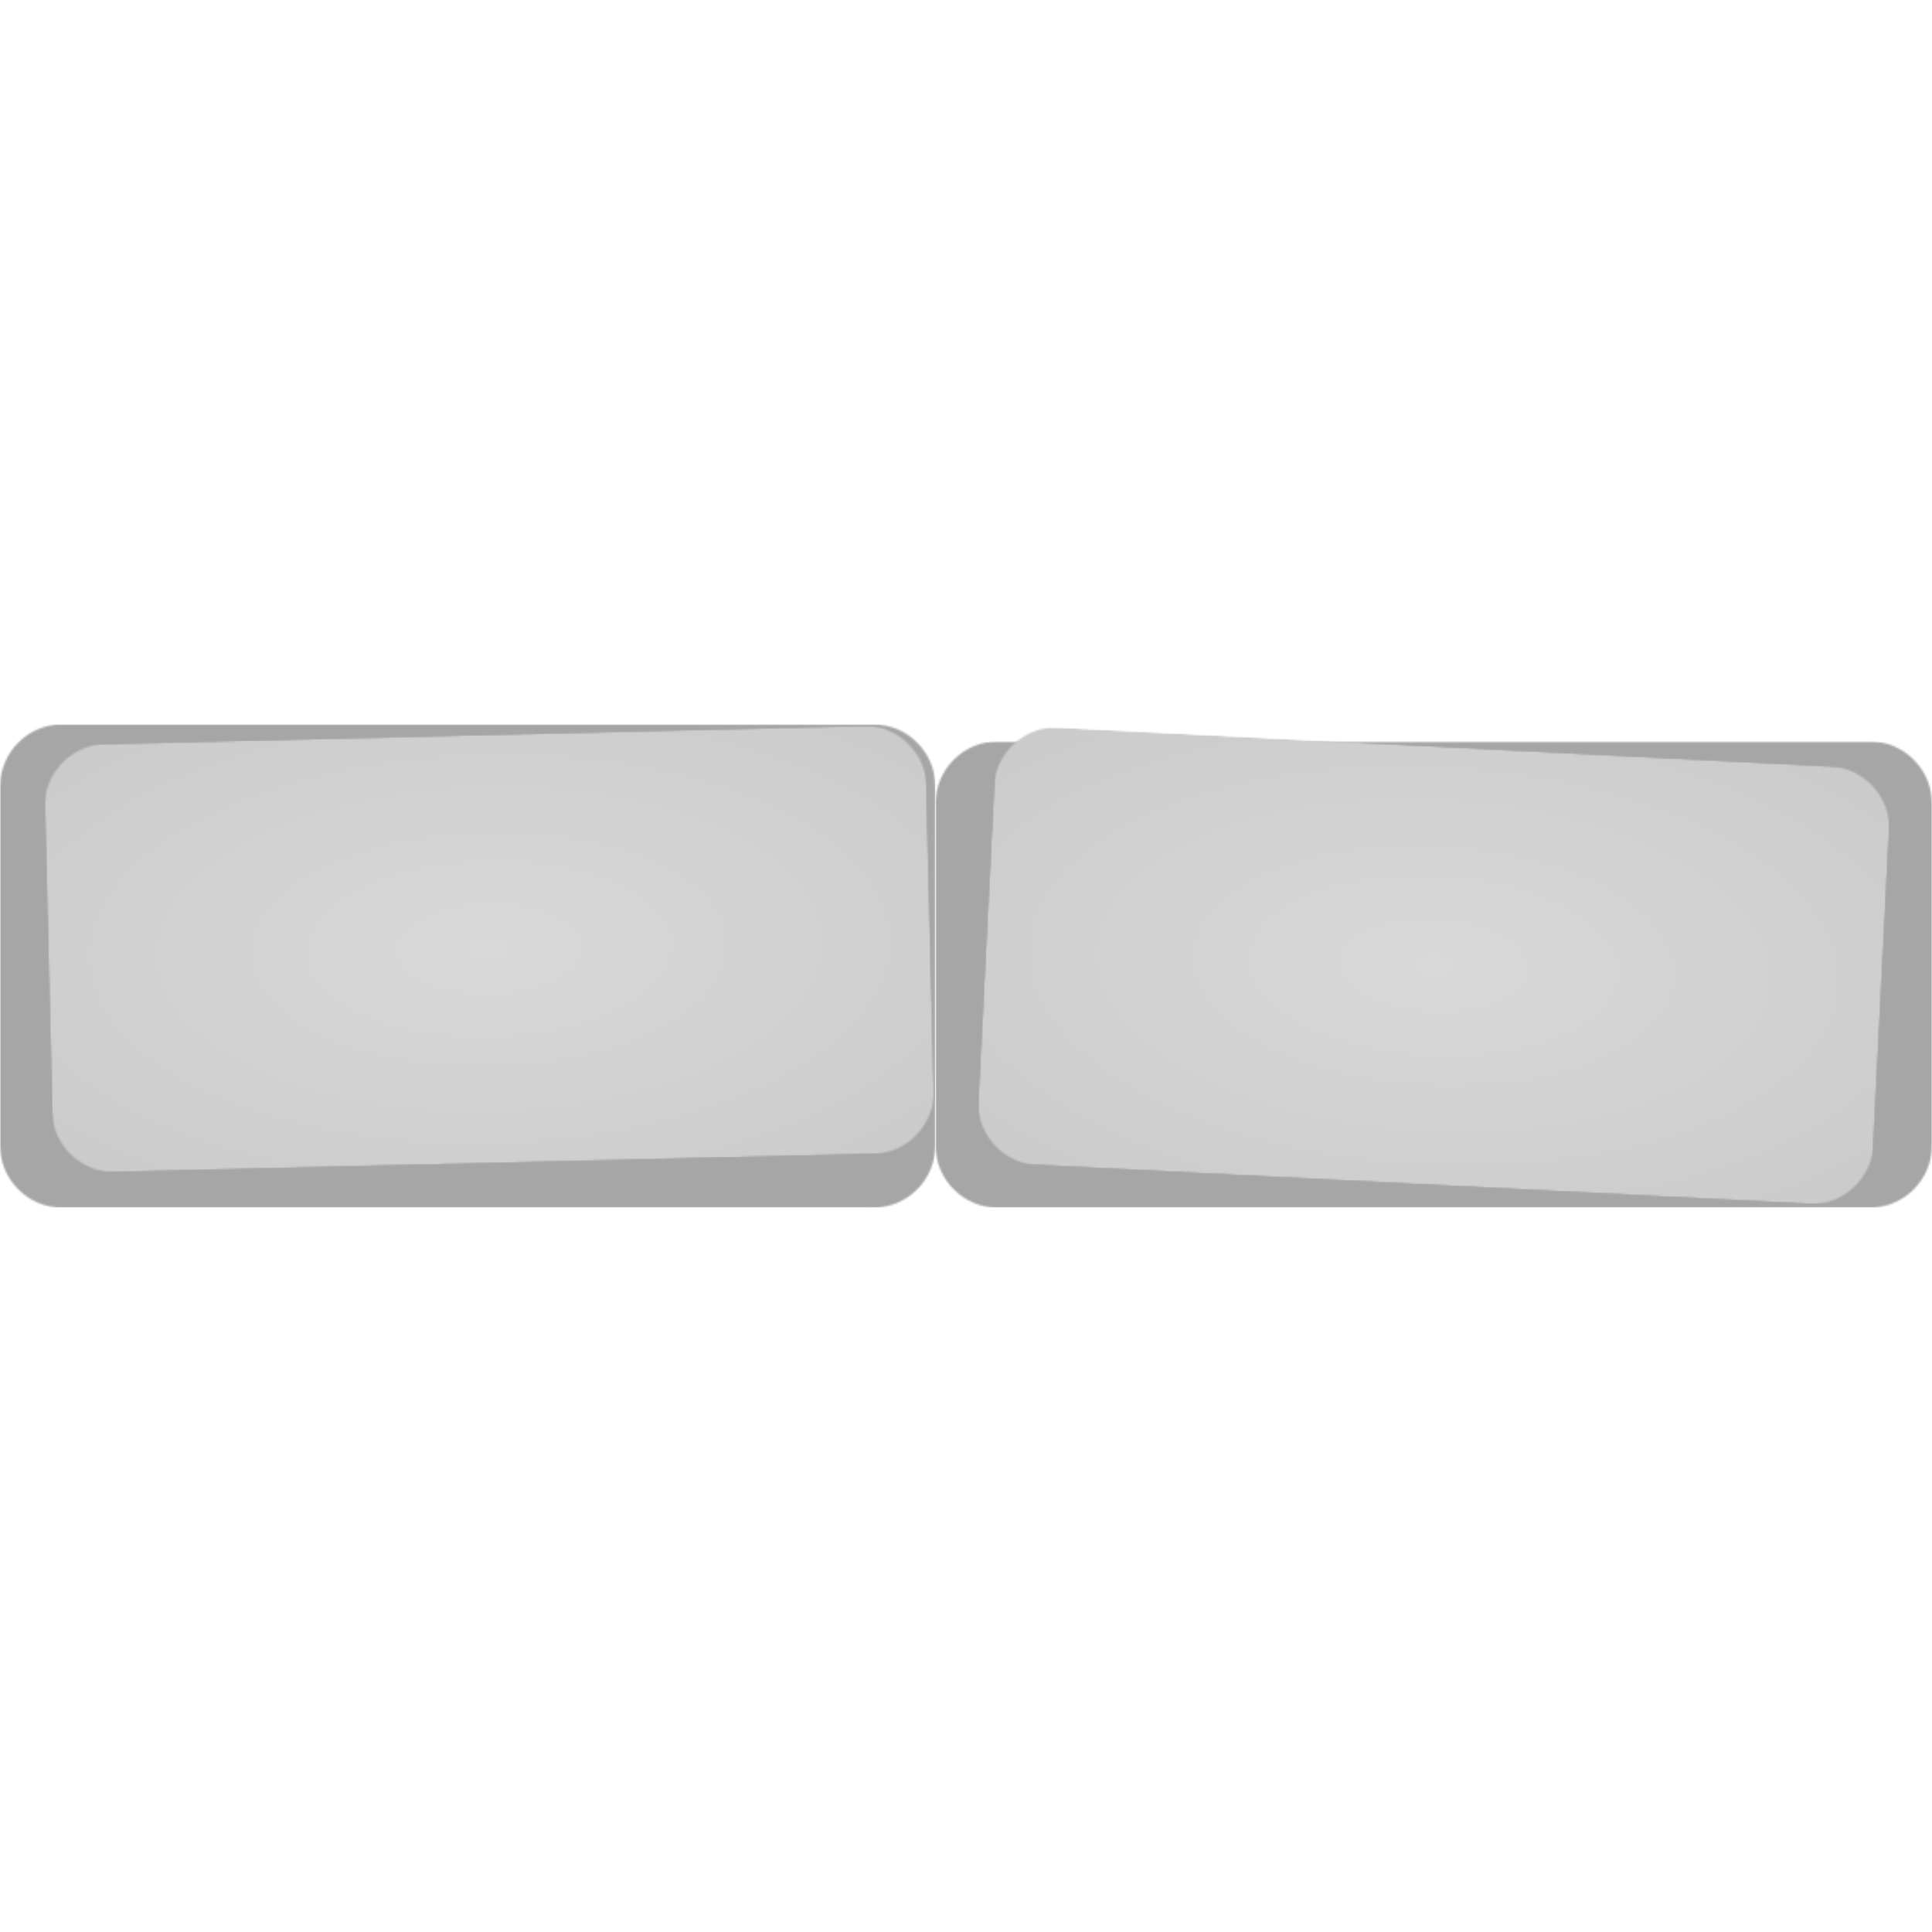 <svg width="1080" height="1080" viewBox="0 0 1080 1080" fill="none" xmlns="http://www.w3.org/2000/svg">
<g clip-path="url(#clip0_1_2)">
<mask id="mask0_1_2" style="mask-type:luminance" maskUnits="userSpaceOnUse" x="522" y="414" width="558" height="262">
<path d="M1080 414.375L1080 675.167L522.922 675.167L522.922 414.375L1080 414.375Z" fill="white"/>
</mask>
<g mask="url(#mask0_1_2)">
<mask id="mask1_1_2" style="mask-type:luminance" maskUnits="userSpaceOnUse" x="522" y="414" width="558" height="262">
<path d="M1080 449.375L1080 640.167C1080 659.5 1064.33 675.167 1045 675.167L557.922 675.167C538.594 675.167 522.922 659.5 522.922 640.167L522.922 449.375C522.922 430.047 538.594 414.375 557.922 414.375L1045 414.375C1064.33 414.375 1080 430.047 1080 449.375Z" fill="white"/>
</mask>
<g mask="url(#mask1_1_2)">
<path d="M1080 414.375L1080 675.167L522.922 675.167L522.922 414.375L1080 414.375Z" fill="#A6A6A6"/>
</g>
</g>
<mask id="mask2_1_2" style="mask-type:luminance" maskUnits="userSpaceOnUse" x="0" y="404" width="523" height="272">
<path d="M522.922 404.833L522.922 675.167L-1.21421e-05 675.167L-3.25497e-07 404.833L522.922 404.833Z" fill="white"/>
</mask>
<g mask="url(#mask2_1_2)">
<mask id="mask3_1_2" style="mask-type:luminance" maskUnits="userSpaceOnUse" x="0" y="404" width="523" height="272">
<path d="M522.922 439.833L522.922 640.167C522.922 659.5 507.255 675.167 487.922 675.167L35 675.167C15.672 675.167 -1.14573e-05 659.5 -1.06122e-05 640.167L-1.8554e-06 439.833C-1.01031e-06 420.5 15.672 404.833 35 404.833L487.922 404.833C507.255 404.833 522.922 420.5 522.922 439.833Z" fill="white"/>
</mask>
<g mask="url(#mask3_1_2)">
<path d="M522.922 404.833L522.922 675.167L-1.21421e-05 675.167L-3.25497e-07 404.833L522.922 404.833Z" fill="#A6A6A6"/>
</g>
</g>
<mask id="mask4_1_2" style="mask-type:luminance" maskUnits="userSpaceOnUse" x="546" y="405" width="512" height="269">
<path d="M1057.33 405.333L1057.33 673.333L546.667 673.333L546.667 405.333L1057.33 405.333Z" fill="white"/>
</mask>
<g mask="url(#mask4_1_2)">
<mask id="mask5_1_2" style="mask-type:luminance" maskUnits="userSpaceOnUse" x="545" y="404" width="513" height="271">
<path d="M1057.9 430.047L1045.56 674.813L545.026 649.594L557.359 404.833L1057.9 430.047Z" fill="white"/>
</mask>
<g mask="url(#mask5_1_2)">
<mask id="mask6_1_2" style="mask-type:luminance" maskUnits="userSpaceOnUse" x="546" y="406" width="511" height="268">
<path d="M1056.14 465.005L1047.33 639.859C1046.35 659.161 1029.92 674.026 1010.61 673.052L579.984 651.359C560.677 650.385 545.813 633.948 546.786 614.641L555.594 439.786C556.568 420.479 573.005 405.62 592.313 406.594L1022.94 428.286C1042.24 429.26 1057.11 445.698 1056.14 465.005Z" fill="white"/>
</mask>
<g mask="url(#mask6_1_2)">
<mask id="mask7_1_2" style="mask-type:luminance" maskUnits="userSpaceOnUse" x="545" y="404" width="513" height="271">
<path d="M1057.9 430.047L1045.56 674.813L545.026 649.594L557.359 404.833L1057.9 430.047Z" fill="white"/>
</mask>
<g mask="url(#mask7_1_2)">
<path d="M1070.59 406.297L547.109 379.927L532.328 673.344L1055.81 699.719L1070.59 406.297Z" fill="url(#paint0_radial_1_2)"/>
</g>
</g>
</g>
</g>
<mask id="mask8_1_2" style="mask-type:luminance" maskUnits="userSpaceOnUse" x="24" y="405" width="499" height="251">
<path d="M522.667 405.333L522.667 656L24 656L24 405.333L522.667 405.333Z" fill="white"/>
</mask>
<g mask="url(#mask8_1_2)">
<mask id="mask9_1_2" style="mask-type:luminance" maskUnits="userSpaceOnUse" x="24" y="404" width="499" height="253">
<path d="M517.193 404.833L522.922 644.286L29.875 656.083L24.146 416.63L517.193 404.833Z" fill="white"/>
</mask>
<g mask="url(#mask9_1_2)">
<mask id="mask10_1_2" style="mask-type:luminance" maskUnits="userSpaceOnUse" x="24" y="405" width="499" height="251">
<path d="M518.031 439.823L522.083 609.297C522.547 628.62 507.255 644.661 487.932 645.125L64.865 655.245C45.536 655.708 29.5 640.417 29.036 621.094L24.979 451.62C24.521 432.292 39.807 416.255 59.135 415.792L482.203 405.667C501.526 405.208 517.568 420.495 518.031 439.823Z" fill="white"/>
</mask>
<g mask="url(#mask10_1_2)">
<mask id="mask11_1_2" style="mask-type:luminance" maskUnits="userSpaceOnUse" x="24" y="404" width="499" height="253">
<path d="M517.193 404.833L522.922 644.286L29.875 656.083L24.146 416.63L517.193 404.833Z" fill="white"/>
</mask>
<g mask="url(#mask11_1_2)">
<path d="M522.266 393.297L18.531 405.349L24.802 667.615L528.536 655.562L522.266 393.297Z" fill="url(#paint1_radial_1_2)"/>
</g>
</g>
</g>
</g>
</g>
<defs>
<radialGradient id="paint0_radial_1_2" cx="0" cy="0" r="1" gradientUnits="userSpaceOnUse" gradientTransform="translate(801.461 539.822) rotate(92.884) scale(173.294 354.383)">
<stop stop-color="#D9D9D9"/>
<stop offset="0.062" stop-color="#D8D8D8"/>
<stop offset="0.121" stop-color="#D7D7D7"/>
<stop offset="0.176" stop-color="#D6D6D6"/>
<stop offset="0.227" stop-color="#D5D5D5"/>
<stop offset="0.273" stop-color="#D5D5D5"/>
<stop offset="0.316" stop-color="#D4D4D4"/>
<stop offset="0.355" stop-color="#D4D4D4"/>
<stop offset="0.395" stop-color="#D3D3D3"/>
<stop offset="0.43" stop-color="#D2D2D2"/>
<stop offset="0.5" stop-color="#D2D2D2"/>
<stop offset="0.562" stop-color="#D1D1D1"/>
<stop offset="0.617" stop-color="#D0D0D0"/>
<stop offset="0.664" stop-color="#CFCFCF"/>
<stop offset="0.703" stop-color="#CFCFCF"/>
<stop offset="0.738" stop-color="#CECECE"/>
<stop offset="0.801" stop-color="#CDCDCD"/>
<stop offset="0.848" stop-color="#CDCDCD"/>
<stop offset="0.883" stop-color="#CCCCCC"/>
<stop offset="0.941" stop-color="#CBCBCB"/>
<stop offset="1" stop-color="#CBCBCB"/>
</radialGradient>
<radialGradient id="paint1_radial_1_2" cx="0" cy="0" r="1" gradientUnits="userSpaceOnUse" gradientTransform="translate(273.533 530.457) rotate(88.629) scale(169.368 348.739)">
<stop stop-color="#D9D9D9"/>
<stop offset="0.062" stop-color="#D8D8D8"/>
<stop offset="0.121" stop-color="#D7D7D7"/>
<stop offset="0.176" stop-color="#D6D6D6"/>
<stop offset="0.227" stop-color="#D5D5D5"/>
<stop offset="0.273" stop-color="#D5D5D5"/>
<stop offset="0.316" stop-color="#D4D4D4"/>
<stop offset="0.355" stop-color="#D4D4D4"/>
<stop offset="0.395" stop-color="#D3D3D3"/>
<stop offset="0.43" stop-color="#D2D2D2"/>
<stop offset="0.5" stop-color="#D2D2D2"/>
<stop offset="0.562" stop-color="#D1D1D1"/>
<stop offset="0.617" stop-color="#D0D0D0"/>
<stop offset="0.664" stop-color="#CFCFCF"/>
<stop offset="0.703" stop-color="#CFCFCF"/>
<stop offset="0.738" stop-color="#CECECE"/>
<stop offset="0.801" stop-color="#CDCDCD"/>
<stop offset="0.848" stop-color="#CDCDCD"/>
<stop offset="0.883" stop-color="#CCCCCC"/>
<stop offset="0.941" stop-color="#CBCBCB"/>
<stop offset="1" stop-color="#CBCBCB"/>
</radialGradient>
<clipPath id="clip0_1_2">
<rect width="1080" height="1080" fill="white" transform="translate(1080) rotate(90)"/>
</clipPath>
</defs>
</svg>
